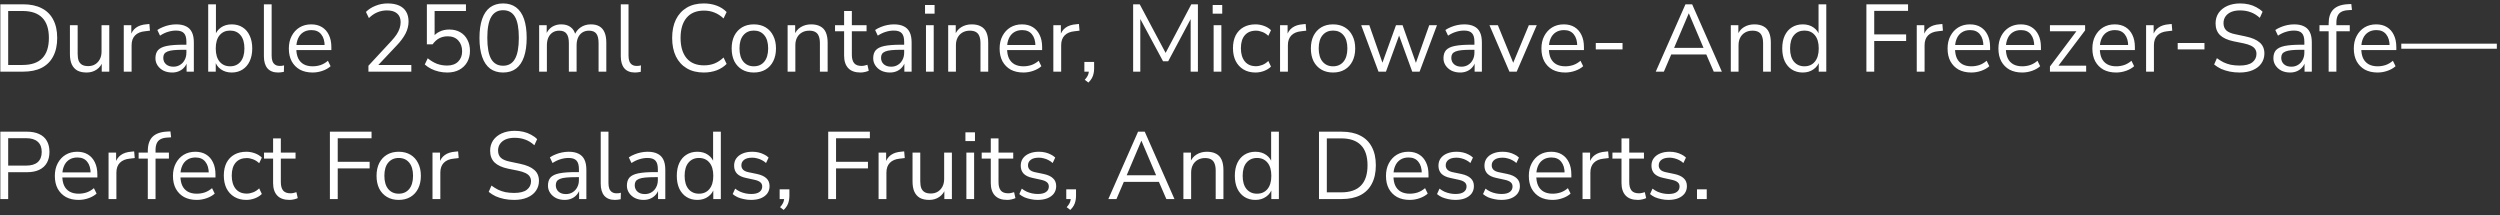 <svg width="314" height="27" viewBox="0 0 314 27" fill="none" xmlns="http://www.w3.org/2000/svg">
<rect x="0" y="0" width="314" height="27" fill="#333333" stroke="none"/>
<path d="M0.044 9V0.54H2.9C3.82 0.54 4.596 0.704 5.228 1.032C5.868 1.352 6.352 1.828 6.68 2.46C7.016 3.084 7.184 3.852 7.184 4.764C7.184 5.676 7.016 6.448 6.68 7.08C6.352 7.712 5.868 8.192 5.228 8.52C4.596 8.84 3.82 9 2.9 9H0.044ZM1.028 8.16H2.828C3.94 8.16 4.768 7.876 5.312 7.308C5.864 6.74 6.14 5.892 6.14 4.764C6.14 3.636 5.864 2.792 5.312 2.232C4.76 1.664 3.932 1.38 2.828 1.38H1.028V8.16ZM10.882 9.108C10.41 9.108 10.018 9.024 9.706 8.856C9.402 8.68 9.17 8.42 9.01 8.076C8.858 7.732 8.782 7.304 8.782 6.792V3.168H9.754V6.78C9.754 7.124 9.798 7.412 9.886 7.644C9.982 7.868 10.13 8.036 10.33 8.148C10.53 8.252 10.778 8.304 11.074 8.304C11.41 8.304 11.702 8.228 11.95 8.076C12.198 7.924 12.394 7.712 12.538 7.44C12.682 7.168 12.754 6.848 12.754 6.48V3.168H13.726V9H12.778V7.656H12.934C12.774 8.128 12.51 8.488 12.142 8.736C11.782 8.984 11.362 9.108 10.882 9.108ZM15.545 9V3.168H16.493V4.548H16.373C16.509 4.076 16.745 3.72 17.081 3.48C17.417 3.232 17.861 3.088 18.413 3.048L18.761 3.012L18.833 3.852L18.221 3.924C17.677 3.972 17.257 4.148 16.961 4.452C16.673 4.748 16.529 5.156 16.529 5.676V9H15.545ZM21.623 9.108C21.223 9.108 20.863 9.032 20.543 8.88C20.231 8.72 19.983 8.504 19.799 8.232C19.615 7.96 19.523 7.656 19.523 7.32C19.523 6.888 19.631 6.548 19.847 6.3C20.071 6.052 20.435 5.876 20.939 5.772C21.451 5.668 22.147 5.616 23.027 5.616H23.567V6.252H23.039C22.551 6.252 22.143 6.268 21.815 6.3C21.487 6.332 21.227 6.388 21.035 6.468C20.843 6.548 20.707 6.652 20.627 6.78C20.547 6.908 20.507 7.068 20.507 7.26C20.507 7.588 20.619 7.856 20.843 8.064C21.075 8.272 21.387 8.376 21.779 8.376C22.099 8.376 22.379 8.3 22.619 8.148C22.867 7.996 23.059 7.788 23.195 7.524C23.339 7.26 23.411 6.956 23.411 6.612V5.244C23.411 4.748 23.311 4.392 23.111 4.176C22.911 3.952 22.583 3.84 22.127 3.84C21.775 3.84 21.435 3.892 21.107 3.996C20.779 4.092 20.443 4.252 20.099 4.476L19.763 3.768C19.971 3.624 20.207 3.5 20.471 3.396C20.735 3.284 21.011 3.2 21.299 3.144C21.587 3.088 21.863 3.06 22.127 3.06C22.631 3.06 23.047 3.144 23.375 3.312C23.703 3.472 23.947 3.72 24.107 4.056C24.267 4.384 24.347 4.808 24.347 5.328V9H23.435V7.644H23.543C23.479 7.948 23.355 8.208 23.171 8.424C22.995 8.64 22.775 8.808 22.511 8.928C22.247 9.048 21.951 9.108 21.623 9.108ZM29.102 9.108C28.574 9.108 28.118 8.972 27.734 8.7C27.358 8.428 27.106 8.064 26.978 7.608H27.098V9H26.15V0.54H27.122V4.524H26.978C27.114 4.076 27.37 3.72 27.746 3.456C28.122 3.192 28.574 3.06 29.102 3.06C29.63 3.06 30.086 3.184 30.47 3.432C30.854 3.672 31.15 4.02 31.358 4.476C31.574 4.924 31.682 5.46 31.682 6.084C31.682 6.7 31.574 7.236 31.358 7.692C31.15 8.14 30.85 8.488 30.458 8.736C30.074 8.984 29.622 9.108 29.102 9.108ZM28.898 8.328C29.45 8.328 29.886 8.136 30.206 7.752C30.534 7.36 30.698 6.804 30.698 6.084C30.698 5.356 30.534 4.8 30.206 4.416C29.886 4.032 29.45 3.84 28.898 3.84C28.354 3.84 27.918 4.032 27.59 4.416C27.262 4.8 27.098 5.356 27.098 6.084C27.098 6.804 27.262 7.36 27.59 7.752C27.918 8.136 28.354 8.328 28.898 8.328ZM34.934 9.108C34.342 9.108 33.894 8.932 33.59 8.58C33.294 8.228 33.146 7.724 33.146 7.068V0.54H34.118V6.996C34.118 7.276 34.154 7.512 34.226 7.704C34.306 7.896 34.422 8.04 34.574 8.136C34.726 8.232 34.914 8.28 35.138 8.28C35.234 8.28 35.326 8.276 35.414 8.268C35.51 8.252 35.598 8.232 35.678 8.208L35.654 9.024C35.526 9.048 35.402 9.068 35.282 9.084C35.17 9.1 35.054 9.108 34.934 9.108ZM39.267 9.108C38.651 9.108 38.119 8.988 37.671 8.748C37.231 8.5 36.887 8.152 36.639 7.704C36.399 7.256 36.279 6.72 36.279 6.096C36.279 5.488 36.399 4.96 36.639 4.512C36.879 4.056 37.207 3.7 37.623 3.444C38.047 3.188 38.535 3.06 39.087 3.06C39.615 3.06 40.067 3.176 40.443 3.408C40.819 3.64 41.107 3.968 41.307 4.392C41.515 4.816 41.619 5.324 41.619 5.916V6.288H37.023V5.652H40.971L40.779 5.808C40.779 5.168 40.635 4.672 40.347 4.32C40.067 3.96 39.655 3.78 39.111 3.78C38.703 3.78 38.355 3.876 38.067 4.068C37.787 4.252 37.575 4.512 37.431 4.848C37.287 5.176 37.215 5.56 37.215 6V6.072C37.215 6.56 37.291 6.972 37.443 7.308C37.603 7.644 37.839 7.9 38.151 8.076C38.463 8.244 38.835 8.328 39.267 8.328C39.611 8.328 39.943 8.276 40.263 8.172C40.591 8.06 40.899 7.88 41.187 7.632L41.523 8.316C41.259 8.556 40.923 8.748 40.515 8.892C40.107 9.036 39.691 9.108 39.267 9.108ZM46.275 9V8.256L49.167 5.136C49.439 4.84 49.659 4.564 49.827 4.308C49.995 4.044 50.119 3.788 50.199 3.54C50.279 3.292 50.319 3.04 50.319 2.784C50.319 2.304 50.171 1.94 49.875 1.692C49.587 1.436 49.163 1.308 48.603 1.308C48.171 1.308 47.767 1.388 47.391 1.548C47.023 1.7 46.671 1.94 46.335 2.268L45.963 1.5C46.275 1.18 46.671 0.924 47.151 0.732C47.639 0.532 48.151 0.432 48.687 0.432C49.255 0.432 49.735 0.52 50.127 0.696C50.519 0.872 50.815 1.132 51.015 1.476C51.215 1.812 51.315 2.224 51.315 2.712C51.315 2.968 51.283 3.22 51.219 3.468C51.163 3.708 51.071 3.952 50.943 4.2C50.823 4.44 50.667 4.688 50.475 4.944C50.291 5.2 50.067 5.464 49.803 5.736L47.259 8.436V8.16H51.663V9H46.275ZM56.171 9.108C55.811 9.108 55.459 9.068 55.115 8.988C54.771 8.908 54.447 8.792 54.143 8.64C53.847 8.488 53.583 8.308 53.351 8.1L53.723 7.32C54.107 7.632 54.495 7.864 54.887 8.016C55.287 8.16 55.711 8.232 56.159 8.232C56.751 8.232 57.211 8.068 57.539 7.74C57.875 7.412 58.043 6.98 58.043 6.444C58.043 5.892 57.883 5.44 57.563 5.088C57.243 4.736 56.803 4.56 56.243 4.56C55.835 4.56 55.475 4.644 55.163 4.812C54.859 4.972 54.583 5.224 54.335 5.568H53.615V0.54H58.523V1.38H54.587V4.752H54.323C54.531 4.416 54.819 4.16 55.187 3.984C55.555 3.8 55.967 3.708 56.423 3.708C56.959 3.708 57.419 3.82 57.803 4.044C58.195 4.268 58.495 4.584 58.703 4.992C58.919 5.392 59.027 5.86 59.027 6.396C59.027 6.924 58.911 7.392 58.679 7.8C58.447 8.208 58.119 8.528 57.695 8.76C57.271 8.992 56.763 9.108 56.171 9.108ZM63.186 9.108C62.546 9.108 62.002 8.944 61.554 8.616C61.114 8.28 60.782 7.788 60.558 7.14C60.334 6.492 60.222 5.7 60.222 4.764C60.222 3.82 60.334 3.028 60.558 2.388C60.782 1.74 61.114 1.252 61.554 0.924C62.002 0.596 62.546 0.432 63.186 0.432C63.834 0.432 64.378 0.596 64.818 0.924C65.258 1.252 65.59 1.736 65.814 2.376C66.038 3.016 66.15 3.808 66.15 4.752C66.15 5.696 66.038 6.492 65.814 7.14C65.59 7.788 65.258 8.28 64.818 8.616C64.378 8.944 63.834 9.108 63.186 9.108ZM63.186 8.256C63.858 8.256 64.354 7.972 64.674 7.404C65.002 6.836 65.166 5.952 65.166 4.752C65.166 3.552 65.006 2.676 64.686 2.124C64.366 1.564 63.866 1.284 63.186 1.284C62.522 1.284 62.026 1.564 61.698 2.124C61.37 2.684 61.206 3.56 61.206 4.752C61.206 5.952 61.366 6.836 61.686 7.404C62.014 7.972 62.514 8.256 63.186 8.256ZM67.717 9V3.168H68.665V4.464H68.533C68.629 4.168 68.769 3.916 68.953 3.708C69.145 3.492 69.369 3.332 69.625 3.228C69.889 3.116 70.177 3.06 70.489 3.06C70.985 3.06 71.385 3.18 71.689 3.42C72.001 3.652 72.209 4.016 72.313 4.512H72.133C72.277 4.064 72.533 3.712 72.901 3.456C73.277 3.192 73.713 3.06 74.209 3.06C74.649 3.06 75.009 3.144 75.289 3.312C75.577 3.48 75.793 3.736 75.937 4.08C76.081 4.416 76.153 4.844 76.153 5.364V9H75.181V5.412C75.181 4.876 75.089 4.484 74.905 4.236C74.721 3.98 74.409 3.852 73.969 3.852C73.657 3.852 73.381 3.928 73.141 4.08C72.909 4.232 72.729 4.448 72.601 4.728C72.481 5 72.421 5.324 72.421 5.7V9H71.449V5.412C71.449 4.876 71.353 4.484 71.161 4.236C70.977 3.98 70.669 3.852 70.237 3.852C69.917 3.852 69.641 3.928 69.409 4.08C69.177 4.232 68.997 4.448 68.869 4.728C68.749 5 68.689 5.324 68.689 5.7V9H67.717ZM79.759 9.108C79.167 9.108 78.719 8.932 78.415 8.58C78.119 8.228 77.971 7.724 77.971 7.068V0.54H78.943V6.996C78.943 7.276 78.979 7.512 79.051 7.704C79.131 7.896 79.247 8.04 79.399 8.136C79.551 8.232 79.739 8.28 79.963 8.28C80.059 8.28 80.151 8.276 80.239 8.268C80.335 8.252 80.423 8.232 80.503 8.208L80.479 9.024C80.351 9.048 80.227 9.068 80.107 9.084C79.995 9.1 79.879 9.108 79.759 9.108ZM88.395 9.108C87.563 9.108 86.851 8.932 86.259 8.58C85.667 8.228 85.211 7.728 84.891 7.08C84.579 6.432 84.423 5.66 84.423 4.764C84.423 3.868 84.579 3.1 84.891 2.46C85.211 1.812 85.667 1.312 86.259 0.96C86.851 0.608 87.563 0.432 88.395 0.432C88.979 0.432 89.519 0.524 90.015 0.708C90.511 0.892 90.927 1.16 91.263 1.512L90.879 2.316C90.511 1.972 90.127 1.724 89.727 1.572C89.335 1.412 88.899 1.332 88.419 1.332C87.467 1.332 86.739 1.632 86.235 2.232C85.731 2.832 85.479 3.676 85.479 4.764C85.479 5.852 85.731 6.7 86.235 7.308C86.739 7.908 87.467 8.208 88.419 8.208C88.899 8.208 89.335 8.132 89.727 7.98C90.127 7.82 90.511 7.568 90.879 7.224L91.263 8.028C90.927 8.372 90.511 8.64 90.015 8.832C89.519 9.016 88.979 9.108 88.395 9.108ZM94.68 9.108C94.112 9.108 93.62 8.984 93.204 8.736C92.788 8.488 92.464 8.14 92.232 7.692C92.008 7.236 91.896 6.7 91.896 6.084C91.896 5.468 92.008 4.936 92.232 4.488C92.464 4.032 92.788 3.68 93.204 3.432C93.62 3.184 94.112 3.06 94.68 3.06C95.248 3.06 95.74 3.184 96.156 3.432C96.572 3.68 96.892 4.032 97.116 4.488C97.348 4.936 97.464 5.468 97.464 6.084C97.464 6.7 97.348 7.236 97.116 7.692C96.892 8.14 96.572 8.488 96.156 8.736C95.74 8.984 95.248 9.108 94.68 9.108ZM94.68 8.328C95.232 8.328 95.668 8.136 95.988 7.752C96.316 7.36 96.48 6.8 96.48 6.072C96.48 5.352 96.316 4.8 95.988 4.416C95.668 4.032 95.232 3.84 94.68 3.84C94.136 3.84 93.7 4.032 93.372 4.416C93.044 4.8 92.88 5.352 92.88 6.072C92.88 6.8 93.044 7.36 93.372 7.752C93.7 8.136 94.136 8.328 94.68 8.328ZM98.924 9V3.168H99.872V4.464H99.74C99.908 4 100.18 3.652 100.556 3.42C100.94 3.18 101.38 3.06 101.876 3.06C102.34 3.06 102.724 3.144 103.028 3.312C103.34 3.472 103.572 3.724 103.724 4.068C103.876 4.412 103.952 4.844 103.952 5.364V9H102.98V5.424C102.98 5.064 102.932 4.768 102.836 4.536C102.748 4.304 102.604 4.132 102.404 4.02C102.212 3.908 101.96 3.852 101.648 3.852C101.296 3.852 100.988 3.928 100.724 4.08C100.46 4.232 100.256 4.444 100.112 4.716C99.968 4.988 99.896 5.308 99.896 5.676V9H98.924ZM108.084 9.108C107.396 9.108 106.88 8.924 106.536 8.556C106.192 8.188 106.02 7.664 106.02 6.984V3.924H104.88V3.168H106.02V1.38H106.992V3.168H108.84V3.924H106.992V6.888C106.992 7.344 107.088 7.692 107.28 7.932C107.472 8.164 107.784 8.28 108.216 8.28C108.344 8.28 108.472 8.264 108.6 8.232C108.728 8.2 108.844 8.168 108.948 8.136L109.116 8.88C109.012 8.936 108.86 8.988 108.66 9.036C108.46 9.084 108.268 9.108 108.084 9.108ZM111.775 9.108C111.375 9.108 111.015 9.032 110.695 8.88C110.383 8.72 110.135 8.504 109.951 8.232C109.767 7.96 109.675 7.656 109.675 7.32C109.675 6.888 109.783 6.548 109.999 6.3C110.223 6.052 110.587 5.876 111.091 5.772C111.603 5.668 112.299 5.616 113.179 5.616H113.719V6.252H113.191C112.703 6.252 112.295 6.268 111.967 6.3C111.639 6.332 111.379 6.388 111.187 6.468C110.995 6.548 110.859 6.652 110.779 6.78C110.699 6.908 110.659 7.068 110.659 7.26C110.659 7.588 110.771 7.856 110.995 8.064C111.227 8.272 111.539 8.376 111.931 8.376C112.251 8.376 112.531 8.3 112.771 8.148C113.019 7.996 113.211 7.788 113.347 7.524C113.491 7.26 113.563 6.956 113.563 6.612V5.244C113.563 4.748 113.463 4.392 113.263 4.176C113.063 3.952 112.735 3.84 112.279 3.84C111.927 3.84 111.587 3.892 111.259 3.996C110.931 4.092 110.595 4.252 110.251 4.476L109.915 3.768C110.123 3.624 110.359 3.5 110.623 3.396C110.887 3.284 111.163 3.2 111.451 3.144C111.739 3.088 112.015 3.06 112.279 3.06C112.783 3.06 113.199 3.144 113.527 3.312C113.855 3.472 114.099 3.72 114.259 4.056C114.419 4.384 114.499 4.808 114.499 5.328V9H113.587V7.644H113.695C113.631 7.948 113.507 8.208 113.323 8.424C113.147 8.64 112.927 8.808 112.663 8.928C112.399 9.048 112.103 9.108 111.775 9.108ZM116.183 1.716V0.624H117.383V1.716H116.183ZM116.303 9V3.168H117.275V9H116.303ZM119.092 9V3.168H120.04V4.464H119.908C120.076 4 120.348 3.652 120.724 3.42C121.108 3.18 121.548 3.06 122.044 3.06C122.508 3.06 122.892 3.144 123.196 3.312C123.508 3.472 123.74 3.724 123.892 4.068C124.044 4.412 124.12 4.844 124.12 5.364V9H123.148V5.424C123.148 5.064 123.1 4.768 123.004 4.536C122.916 4.304 122.772 4.132 122.572 4.02C122.38 3.908 122.128 3.852 121.816 3.852C121.464 3.852 121.156 3.928 120.892 4.08C120.628 4.232 120.424 4.444 120.28 4.716C120.136 4.988 120.064 5.308 120.064 5.676V9H119.092ZM128.54 9.108C127.924 9.108 127.392 8.988 126.944 8.748C126.504 8.5 126.16 8.152 125.912 7.704C125.672 7.256 125.552 6.72 125.552 6.096C125.552 5.488 125.672 4.96 125.912 4.512C126.152 4.056 126.48 3.7 126.896 3.444C127.32 3.188 127.808 3.06 128.36 3.06C128.888 3.06 129.34 3.176 129.716 3.408C130.092 3.64 130.38 3.968 130.58 4.392C130.788 4.816 130.892 5.324 130.892 5.916V6.288H126.296V5.652H130.244L130.052 5.808C130.052 5.168 129.908 4.672 129.62 4.32C129.34 3.96 128.928 3.78 128.384 3.78C127.976 3.78 127.628 3.876 127.34 4.068C127.06 4.252 126.848 4.512 126.704 4.848C126.56 5.176 126.488 5.56 126.488 6V6.072C126.488 6.56 126.564 6.972 126.716 7.308C126.876 7.644 127.112 7.9 127.424 8.076C127.736 8.244 128.108 8.328 128.54 8.328C128.884 8.328 129.216 8.276 129.536 8.172C129.864 8.06 130.172 7.88 130.46 7.632L130.796 8.316C130.532 8.556 130.196 8.748 129.788 8.892C129.38 9.036 128.964 9.108 128.54 9.108ZM132.299 9V3.168H133.247V4.548H133.127C133.263 4.076 133.499 3.72 133.835 3.48C134.171 3.232 134.615 3.088 135.167 3.048L135.515 3.012L135.587 3.852L134.975 3.924C134.431 3.972 134.011 4.148 133.715 4.452C133.427 4.748 133.283 5.156 133.283 5.676V9H132.299ZM136.701 10.368L136.245 10.02C136.389 9.868 136.497 9.724 136.569 9.588C136.649 9.46 136.701 9.328 136.725 9.192C136.757 9.064 136.773 8.932 136.773 8.796L136.989 9H136.197V7.776H137.421V8.64C137.421 8.856 137.397 9.06 137.349 9.252C137.309 9.452 137.237 9.644 137.133 9.828C137.029 10.012 136.885 10.192 136.701 10.368ZM142.322 9V0.54H143.15L146.582 6.984H146.222L149.63 0.54H150.458V9H149.546V1.86H149.834L146.726 7.692H146.078L142.934 1.848H143.222V9H142.322ZM152.312 1.716V0.624H153.512V1.716H152.312ZM152.432 9V3.168H153.404V9H152.432ZM157.693 9.108C157.109 9.108 156.605 8.98 156.181 8.724C155.757 8.468 155.429 8.112 155.197 7.656C154.973 7.192 154.861 6.656 154.861 6.048C154.861 5.432 154.973 4.9 155.197 4.452C155.429 4.004 155.757 3.66 156.181 3.42C156.605 3.18 157.109 3.06 157.693 3.06C158.053 3.06 158.409 3.124 158.761 3.252C159.113 3.38 159.405 3.56 159.637 3.792L159.301 4.5C159.069 4.276 158.813 4.112 158.533 4.008C158.261 3.904 158.001 3.852 157.753 3.852C157.145 3.852 156.677 4.044 156.349 4.428C156.021 4.804 155.857 5.348 155.857 6.06C155.857 6.756 156.021 7.308 156.349 7.716C156.677 8.116 157.145 8.316 157.753 8.316C158.001 8.316 158.261 8.264 158.533 8.16C158.813 8.056 159.069 7.888 159.301 7.656L159.637 8.364C159.405 8.596 159.109 8.78 158.749 8.916C158.397 9.044 158.045 9.108 157.693 9.108ZM160.775 9V3.168H161.723V4.548H161.603C161.739 4.076 161.975 3.72 162.311 3.48C162.647 3.232 163.091 3.088 163.643 3.048L163.991 3.012L164.063 3.852L163.451 3.924C162.907 3.972 162.487 4.148 162.191 4.452C161.903 4.748 161.759 5.156 161.759 5.676V9H160.775ZM167.43 9.108C166.862 9.108 166.37 8.984 165.954 8.736C165.538 8.488 165.214 8.14 164.982 7.692C164.758 7.236 164.646 6.7 164.646 6.084C164.646 5.468 164.758 4.936 164.982 4.488C165.214 4.032 165.538 3.68 165.954 3.432C166.37 3.184 166.862 3.06 167.43 3.06C167.998 3.06 168.49 3.184 168.906 3.432C169.322 3.68 169.642 4.032 169.866 4.488C170.098 4.936 170.214 5.468 170.214 6.084C170.214 6.7 170.098 7.236 169.866 7.692C169.642 8.14 169.322 8.488 168.906 8.736C168.49 8.984 167.998 9.108 167.43 9.108ZM167.43 8.328C167.982 8.328 168.418 8.136 168.738 7.752C169.066 7.36 169.23 6.8 169.23 6.072C169.23 5.352 169.066 4.8 168.738 4.416C168.418 4.032 167.982 3.84 167.43 3.84C166.886 3.84 166.45 4.032 166.122 4.416C165.794 4.8 165.63 5.352 165.63 6.072C165.63 6.8 165.794 7.36 166.122 7.752C166.45 8.136 166.886 8.328 167.43 8.328ZM173.14 9L170.968 3.168H171.988L173.776 8.28H173.488L175.336 3.168H176.164L177.976 8.28H177.7L179.512 3.168H180.484L178.3 9H177.376L175.468 3.756H175.984L174.076 9H173.14ZM183.4 9.108C183 9.108 182.64 9.032 182.32 8.88C182.008 8.72 181.76 8.504 181.576 8.232C181.392 7.96 181.3 7.656 181.3 7.32C181.3 6.888 181.408 6.548 181.624 6.3C181.848 6.052 182.212 5.876 182.716 5.772C183.228 5.668 183.924 5.616 184.804 5.616H185.344V6.252H184.816C184.328 6.252 183.92 6.268 183.592 6.3C183.264 6.332 183.004 6.388 182.812 6.468C182.62 6.548 182.484 6.652 182.404 6.78C182.324 6.908 182.284 7.068 182.284 7.26C182.284 7.588 182.396 7.856 182.62 8.064C182.852 8.272 183.164 8.376 183.556 8.376C183.876 8.376 184.156 8.3 184.396 8.148C184.644 7.996 184.836 7.788 184.972 7.524C185.116 7.26 185.188 6.956 185.188 6.612V5.244C185.188 4.748 185.088 4.392 184.888 4.176C184.688 3.952 184.36 3.84 183.904 3.84C183.552 3.84 183.212 3.892 182.884 3.996C182.556 4.092 182.22 4.252 181.876 4.476L181.54 3.768C181.748 3.624 181.984 3.5 182.248 3.396C182.512 3.284 182.788 3.2 183.076 3.144C183.364 3.088 183.64 3.06 183.904 3.06C184.408 3.06 184.824 3.144 185.152 3.312C185.48 3.472 185.724 3.72 185.884 4.056C186.044 4.384 186.124 4.808 186.124 5.328V9H185.212V7.644H185.32C185.256 7.948 185.132 8.208 184.948 8.424C184.772 8.64 184.552 8.808 184.288 8.928C184.024 9.048 183.728 9.108 183.4 9.108ZM189.585 9L187.077 3.168H188.133L190.221 8.28H189.897L192.021 3.168H193.017L190.497 9H189.585ZM196.591 9.108C195.975 9.108 195.443 8.988 194.995 8.748C194.555 8.5 194.211 8.152 193.963 7.704C193.723 7.256 193.603 6.72 193.603 6.096C193.603 5.488 193.723 4.96 193.963 4.512C194.203 4.056 194.531 3.7 194.947 3.444C195.371 3.188 195.859 3.06 196.411 3.06C196.939 3.06 197.391 3.176 197.767 3.408C198.143 3.64 198.431 3.968 198.631 4.392C198.839 4.816 198.943 5.324 198.943 5.916V6.288H194.347V5.652H198.295L198.103 5.808C198.103 5.168 197.959 4.672 197.671 4.32C197.391 3.96 196.979 3.78 196.435 3.78C196.027 3.78 195.679 3.876 195.391 4.068C195.111 4.252 194.899 4.512 194.755 4.848C194.611 5.176 194.539 5.56 194.539 6V6.072C194.539 6.56 194.615 6.972 194.767 7.308C194.927 7.644 195.163 7.9 195.475 8.076C195.787 8.244 196.159 8.328 196.591 8.328C196.935 8.328 197.267 8.276 197.587 8.172C197.915 8.06 198.223 7.88 198.511 7.632L198.847 8.316C198.583 8.556 198.247 8.748 197.839 8.892C197.431 9.036 197.015 9.108 196.591 9.108ZM200.43 6.204V5.4H203.79V6.204H200.43ZM207.962 9L211.694 0.54H212.534L216.266 9H215.246L214.202 6.588L214.682 6.84H209.522L210.014 6.588L208.982 9H207.962ZM212.102 1.692L210.17 6.24L209.882 6.012H214.322L214.058 6.24L212.126 1.692H212.102ZM217.389 9V3.168H218.337V4.464H218.205C218.373 4 218.645 3.652 219.021 3.42C219.405 3.18 219.845 3.06 220.341 3.06C220.805 3.06 221.189 3.144 221.493 3.312C221.805 3.472 222.037 3.724 222.189 4.068C222.341 4.412 222.417 4.844 222.417 5.364V9H221.445V5.424C221.445 5.064 221.397 4.768 221.301 4.536C221.213 4.304 221.069 4.132 220.869 4.02C220.677 3.908 220.425 3.852 220.113 3.852C219.761 3.852 219.453 3.928 219.189 4.08C218.925 4.232 218.721 4.444 218.577 4.716C218.433 4.988 218.361 5.308 218.361 5.676V9H217.389ZM226.429 9.108C225.909 9.108 225.453 8.984 225.061 8.736C224.677 8.488 224.377 8.14 224.161 7.692C223.953 7.236 223.849 6.7 223.849 6.084C223.849 5.46 223.953 4.924 224.161 4.476C224.377 4.02 224.677 3.672 225.061 3.432C225.453 3.184 225.909 3.06 226.429 3.06C226.957 3.06 227.409 3.192 227.785 3.456C228.161 3.72 228.413 4.076 228.541 4.524H228.409V0.54H229.381V9H228.433V7.608H228.553C228.425 8.064 228.169 8.428 227.785 8.7C227.409 8.972 226.957 9.108 226.429 9.108ZM226.633 8.328C227.185 8.328 227.621 8.136 227.941 7.752C228.269 7.36 228.433 6.804 228.433 6.084C228.433 5.356 228.269 4.8 227.941 4.416C227.621 4.032 227.185 3.84 226.633 3.84C226.089 3.84 225.653 4.032 225.325 4.416C224.997 4.8 224.833 5.356 224.833 6.084C224.833 6.804 224.997 7.36 225.325 7.752C225.653 8.136 226.089 8.328 226.633 8.328ZM234.419 9V0.54H239.651V1.368H235.403V4.32H239.411V5.148H235.403V9H234.419ZM240.744 9V3.168H241.692V4.548H241.572C241.708 4.076 241.944 3.72 242.28 3.48C242.616 3.232 243.06 3.088 243.612 3.048L243.96 3.012L244.032 3.852L243.42 3.924C242.876 3.972 242.456 4.148 242.16 4.452C241.872 4.748 241.728 5.156 241.728 5.676V9H240.744ZM247.603 9.108C246.987 9.108 246.455 8.988 246.007 8.748C245.567 8.5 245.223 8.152 244.975 7.704C244.735 7.256 244.615 6.72 244.615 6.096C244.615 5.488 244.735 4.96 244.975 4.512C245.215 4.056 245.543 3.7 245.959 3.444C246.383 3.188 246.871 3.06 247.423 3.06C247.951 3.06 248.403 3.176 248.779 3.408C249.155 3.64 249.443 3.968 249.643 4.392C249.851 4.816 249.955 5.324 249.955 5.916V6.288H245.359V5.652H249.307L249.115 5.808C249.115 5.168 248.971 4.672 248.683 4.32C248.403 3.96 247.991 3.78 247.447 3.78C247.039 3.78 246.691 3.876 246.403 4.068C246.123 4.252 245.911 4.512 245.767 4.848C245.623 5.176 245.551 5.56 245.551 6V6.072C245.551 6.56 245.627 6.972 245.779 7.308C245.939 7.644 246.175 7.9 246.487 8.076C246.799 8.244 247.171 8.328 247.603 8.328C247.947 8.328 248.279 8.276 248.599 8.172C248.927 8.06 249.235 7.88 249.523 7.632L249.859 8.316C249.595 8.556 249.259 8.748 248.851 8.892C248.443 9.036 248.027 9.108 247.603 9.108ZM253.989 9.108C253.373 9.108 252.841 8.988 252.393 8.748C251.953 8.5 251.609 8.152 251.361 7.704C251.121 7.256 251.001 6.72 251.001 6.096C251.001 5.488 251.121 4.96 251.361 4.512C251.601 4.056 251.929 3.7 252.345 3.444C252.769 3.188 253.257 3.06 253.809 3.06C254.337 3.06 254.789 3.176 255.165 3.408C255.541 3.64 255.829 3.968 256.029 4.392C256.237 4.816 256.341 5.324 256.341 5.916V6.288H251.745V5.652H255.693L255.501 5.808C255.501 5.168 255.357 4.672 255.069 4.32C254.789 3.96 254.377 3.78 253.833 3.78C253.425 3.78 253.077 3.876 252.789 4.068C252.509 4.252 252.297 4.512 252.153 4.848C252.009 5.176 251.937 5.56 251.937 6V6.072C251.937 6.56 252.013 6.972 252.165 7.308C252.325 7.644 252.561 7.9 252.873 8.076C253.185 8.244 253.557 8.328 253.989 8.328C254.333 8.328 254.665 8.276 254.985 8.172C255.313 8.06 255.621 7.88 255.909 7.632L256.245 8.316C255.981 8.556 255.645 8.748 255.237 8.892C254.829 9.036 254.413 9.108 253.989 9.108ZM257.473 9V8.352L260.989 3.672V3.924H257.473V3.168H261.889V3.816L258.337 8.52V8.244H262.021V9H257.473ZM265.79 9.108C265.174 9.108 264.642 8.988 264.194 8.748C263.754 8.5 263.41 8.152 263.162 7.704C262.922 7.256 262.802 6.72 262.802 6.096C262.802 5.488 262.922 4.96 263.162 4.512C263.402 4.056 263.73 3.7 264.146 3.444C264.57 3.188 265.058 3.06 265.61 3.06C266.138 3.06 266.59 3.176 266.966 3.408C267.342 3.64 267.63 3.968 267.83 4.392C268.038 4.816 268.142 5.324 268.142 5.916V6.288H263.546V5.652H267.494L267.302 5.808C267.302 5.168 267.158 4.672 266.87 4.32C266.59 3.96 266.178 3.78 265.634 3.78C265.226 3.78 264.878 3.876 264.59 4.068C264.31 4.252 264.098 4.512 263.954 4.848C263.81 5.176 263.738 5.56 263.738 6V6.072C263.738 6.56 263.814 6.972 263.966 7.308C264.126 7.644 264.362 7.9 264.674 8.076C264.986 8.244 265.358 8.328 265.79 8.328C266.134 8.328 266.466 8.276 266.786 8.172C267.114 8.06 267.422 7.88 267.71 7.632L268.046 8.316C267.782 8.556 267.446 8.748 267.038 8.892C266.63 9.036 266.214 9.108 265.79 9.108ZM269.549 9V3.168H270.497V4.548H270.377C270.513 4.076 270.749 3.72 271.085 3.48C271.421 3.232 271.865 3.088 272.417 3.048L272.765 3.012L272.837 3.852L272.225 3.924C271.681 3.972 271.261 4.148 270.965 4.452C270.677 4.748 270.533 5.156 270.533 5.676V9H269.549ZM273.52 6.204V5.4H276.88V6.204H273.52ZM281.288 9.108C280.848 9.108 280.432 9.068 280.04 8.988C279.656 8.908 279.3 8.796 278.972 8.652C278.652 8.5 278.36 8.316 278.096 8.1L278.444 7.308C278.716 7.508 278.992 7.68 279.272 7.824C279.56 7.96 279.868 8.064 280.196 8.136C280.532 8.2 280.896 8.232 281.288 8.232C282.008 8.232 282.54 8.1 282.884 7.836C283.236 7.564 283.412 7.208 283.412 6.768C283.412 6.536 283.356 6.336 283.244 6.168C283.14 6 282.964 5.856 282.716 5.736C282.476 5.616 282.16 5.516 281.768 5.436L280.52 5.184C279.768 5.024 279.204 4.764 278.828 4.404C278.46 4.036 278.276 3.548 278.276 2.94C278.276 2.436 278.404 1.996 278.66 1.62C278.924 1.244 279.288 0.952 279.752 0.744C280.224 0.536 280.76 0.432 281.36 0.432C281.744 0.432 282.108 0.472 282.452 0.552C282.796 0.632 283.112 0.752 283.4 0.912C283.696 1.064 283.956 1.252 284.18 1.476L283.832 2.244C283.472 1.916 283.092 1.68 282.692 1.536C282.292 1.384 281.844 1.308 281.348 1.308C280.924 1.308 280.556 1.372 280.244 1.5C279.94 1.628 279.7 1.816 279.524 2.064C279.356 2.304 279.272 2.584 279.272 2.904C279.272 3.288 279.388 3.592 279.62 3.816C279.86 4.04 280.248 4.204 280.784 4.308L282.032 4.572C282.84 4.74 283.436 4.996 283.82 5.34C284.212 5.676 284.408 6.136 284.408 6.72C284.408 7.184 284.28 7.6 284.024 7.968C283.776 8.328 283.416 8.608 282.944 8.808C282.48 9.008 281.928 9.108 281.288 9.108ZM287.639 9.108C287.239 9.108 286.879 9.032 286.559 8.88C286.247 8.72 285.999 8.504 285.815 8.232C285.631 7.96 285.539 7.656 285.539 7.32C285.539 6.888 285.647 6.548 285.863 6.3C286.087 6.052 286.451 5.876 286.955 5.772C287.467 5.668 288.163 5.616 289.043 5.616H289.583V6.252H289.055C288.567 6.252 288.159 6.268 287.831 6.3C287.503 6.332 287.243 6.388 287.051 6.468C286.859 6.548 286.723 6.652 286.643 6.78C286.563 6.908 286.523 7.068 286.523 7.26C286.523 7.588 286.635 7.856 286.859 8.064C287.091 8.272 287.403 8.376 287.795 8.376C288.115 8.376 288.395 8.3 288.635 8.148C288.883 7.996 289.075 7.788 289.211 7.524C289.355 7.26 289.427 6.956 289.427 6.612V5.244C289.427 4.748 289.327 4.392 289.127 4.176C288.927 3.952 288.599 3.84 288.143 3.84C287.791 3.84 287.451 3.892 287.123 3.996C286.795 4.092 286.459 4.252 286.115 4.476L285.779 3.768C285.987 3.624 286.223 3.5 286.487 3.396C286.751 3.284 287.027 3.2 287.315 3.144C287.603 3.088 287.879 3.06 288.143 3.06C288.647 3.06 289.063 3.144 289.391 3.312C289.719 3.472 289.963 3.72 290.123 4.056C290.283 4.384 290.363 4.808 290.363 5.328V9H289.451V7.644H289.559C289.495 7.948 289.371 8.208 289.187 8.424C289.011 8.64 288.791 8.808 288.527 8.928C288.263 9.048 287.967 9.108 287.639 9.108ZM292.478 9V3.924H291.326V3.168H292.742L292.478 3.42V2.964C292.478 2.188 292.67 1.6 293.054 1.2C293.446 0.8 294.046 0.576 294.854 0.528L295.322 0.504L295.406 1.248L294.854 1.284C294.526 1.308 294.258 1.38 294.05 1.5C293.842 1.62 293.69 1.792 293.594 2.016C293.498 2.24 293.45 2.516 293.45 2.844V3.348L293.306 3.168H295.13V3.924H293.45V9H292.478ZM298.626 9.108C298.01 9.108 297.478 8.988 297.03 8.748C296.59 8.5 296.246 8.152 295.998 7.704C295.758 7.256 295.638 6.72 295.638 6.096C295.638 5.488 295.758 4.96 295.998 4.512C296.238 4.056 296.566 3.7 296.982 3.444C297.406 3.188 297.894 3.06 298.446 3.06C298.974 3.06 299.426 3.176 299.802 3.408C300.178 3.64 300.466 3.968 300.666 4.392C300.874 4.816 300.978 5.324 300.978 5.916V6.288H296.382V5.652H300.33L300.138 5.808C300.138 5.168 299.994 4.672 299.706 4.32C299.426 3.96 299.014 3.78 298.47 3.78C298.062 3.78 297.714 3.876 297.426 4.068C297.146 4.252 296.934 4.512 296.79 4.848C296.646 5.176 296.574 5.56 296.574 6V6.072C296.574 6.56 296.65 6.972 296.802 7.308C296.962 7.644 297.198 7.9 297.51 8.076C297.822 8.244 298.194 8.328 298.626 8.328C298.97 8.328 299.302 8.276 299.622 8.172C299.95 8.06 300.258 7.88 300.546 7.632L300.882 8.316C300.618 8.556 300.282 8.748 299.874 8.892C299.466 9.036 299.05 9.108 298.626 9.108ZM301.602 6.12V5.484H313.602V6.12H301.602ZM0.044 25V16.54H3.392C4 16.54 4.512 16.64 4.928 16.84C5.352 17.032 5.672 17.32 5.888 17.704C6.104 18.08 6.212 18.54 6.212 19.084C6.212 19.612 6.104 20.068 5.888 20.452C5.672 20.836 5.352 21.128 4.928 21.328C4.512 21.528 4 21.628 3.392 21.628H1.028V25H0.044ZM1.028 20.8H3.272C3.92 20.8 4.408 20.656 4.736 20.368C5.072 20.072 5.24 19.644 5.24 19.084C5.24 18.516 5.072 18.088 4.736 17.8C4.408 17.504 3.92 17.356 3.272 17.356H1.028V20.8ZM9.876 25.108C9.26 25.108 8.728 24.988 8.28 24.748C7.84 24.5 7.496 24.152 7.248 23.704C7.008 23.256 6.888 22.72 6.888 22.096C6.888 21.488 7.008 20.96 7.248 20.512C7.488 20.056 7.816 19.7 8.232 19.444C8.656 19.188 9.144 19.06 9.696 19.06C10.224 19.06 10.676 19.176 11.052 19.408C11.428 19.64 11.716 19.968 11.916 20.392C12.124 20.816 12.228 21.324 12.228 21.916V22.288H7.632V21.652H11.58L11.388 21.808C11.388 21.168 11.244 20.672 10.956 20.32C10.676 19.96 10.264 19.78 9.72 19.78C9.312 19.78 8.964 19.876 8.676 20.068C8.396 20.252 8.184 20.512 8.04 20.848C7.896 21.176 7.824 21.56 7.824 22V22.072C7.824 22.56 7.9 22.972 8.052 23.308C8.212 23.644 8.448 23.9 8.76 24.076C9.072 24.244 9.444 24.328 9.876 24.328C10.22 24.328 10.552 24.276 10.872 24.172C11.2 24.06 11.508 23.88 11.796 23.632L12.132 24.316C11.868 24.556 11.532 24.748 11.124 24.892C10.716 25.036 10.3 25.108 9.876 25.108ZM13.635 25V19.168H14.583V20.548H14.463C14.599 20.076 14.835 19.72 15.171 19.48C15.507 19.232 15.951 19.088 16.503 19.048L16.851 19.012L16.923 19.852L16.311 19.924C15.767 19.972 15.347 20.148 15.051 20.452C14.763 20.748 14.619 21.156 14.619 21.676V25H13.635ZM18.564 25V19.924H17.412V19.168H18.828L18.564 19.42V18.964C18.564 18.188 18.756 17.6 19.14 17.2C19.532 16.8 20.132 16.576 20.94 16.528L21.408 16.504L21.492 17.248L20.94 17.284C20.612 17.308 20.344 17.38 20.136 17.5C19.928 17.62 19.776 17.792 19.68 18.016C19.584 18.24 19.536 18.516 19.536 18.844V19.348L19.392 19.168H21.216V19.924H19.536V25H18.564ZM24.712 25.108C24.096 25.108 23.564 24.988 23.116 24.748C22.676 24.5 22.332 24.152 22.084 23.704C21.844 23.256 21.724 22.72 21.724 22.096C21.724 21.488 21.844 20.96 22.084 20.512C22.324 20.056 22.652 19.7 23.068 19.444C23.492 19.188 23.98 19.06 24.532 19.06C25.06 19.06 25.512 19.176 25.888 19.408C26.264 19.64 26.552 19.968 26.752 20.392C26.96 20.816 27.064 21.324 27.064 21.916V22.288H22.468V21.652H26.416L26.224 21.808C26.224 21.168 26.08 20.672 25.792 20.32C25.512 19.96 25.1 19.78 24.556 19.78C24.148 19.78 23.8 19.876 23.512 20.068C23.232 20.252 23.02 20.512 22.876 20.848C22.732 21.176 22.66 21.56 22.66 22V22.072C22.66 22.56 22.736 22.972 22.888 23.308C23.048 23.644 23.284 23.9 23.596 24.076C23.908 24.244 24.28 24.328 24.712 24.328C25.056 24.328 25.388 24.276 25.708 24.172C26.036 24.06 26.344 23.88 26.632 23.632L26.968 24.316C26.704 24.556 26.368 24.748 25.96 24.892C25.552 25.036 25.136 25.108 24.712 25.108ZM30.943 25.108C30.359 25.108 29.855 24.98 29.431 24.724C29.007 24.468 28.679 24.112 28.447 23.656C28.223 23.192 28.111 22.656 28.111 22.048C28.111 21.432 28.223 20.9 28.447 20.452C28.679 20.004 29.007 19.66 29.431 19.42C29.855 19.18 30.359 19.06 30.943 19.06C31.303 19.06 31.659 19.124 32.011 19.252C32.363 19.38 32.655 19.56 32.887 19.792L32.551 20.5C32.319 20.276 32.063 20.112 31.783 20.008C31.511 19.904 31.251 19.852 31.003 19.852C30.395 19.852 29.927 20.044 29.599 20.428C29.271 20.804 29.107 21.348 29.107 22.06C29.107 22.756 29.271 23.308 29.599 23.716C29.927 24.116 30.395 24.316 31.003 24.316C31.251 24.316 31.511 24.264 31.783 24.16C32.063 24.056 32.319 23.888 32.551 23.656L32.887 24.364C32.655 24.596 32.359 24.78 31.999 24.916C31.647 25.044 31.295 25.108 30.943 25.108ZM36.365 25.108C35.677 25.108 35.161 24.924 34.817 24.556C34.473 24.188 34.301 23.664 34.301 22.984V19.924H33.161V19.168H34.301V17.38H35.273V19.168H37.121V19.924H35.273V22.888C35.273 23.344 35.369 23.692 35.561 23.932C35.753 24.164 36.065 24.28 36.497 24.28C36.625 24.28 36.753 24.264 36.881 24.232C37.009 24.2 37.125 24.168 37.229 24.136L37.397 24.88C37.293 24.936 37.141 24.988 36.941 25.036C36.741 25.084 36.549 25.108 36.365 25.108ZM41.435 25V16.54H46.667V17.368H42.419V20.32H46.427V21.148H42.419V25H41.435ZM50.078 25.108C49.51 25.108 49.018 24.984 48.602 24.736C48.186 24.488 47.862 24.14 47.63 23.692C47.406 23.236 47.294 22.7 47.294 22.084C47.294 21.468 47.406 20.936 47.63 20.488C47.862 20.032 48.186 19.68 48.602 19.432C49.018 19.184 49.51 19.06 50.078 19.06C50.646 19.06 51.138 19.184 51.554 19.432C51.97 19.68 52.29 20.032 52.514 20.488C52.746 20.936 52.862 21.468 52.862 22.084C52.862 22.7 52.746 23.236 52.514 23.692C52.29 24.14 51.97 24.488 51.554 24.736C51.138 24.984 50.646 25.108 50.078 25.108ZM50.078 24.328C50.63 24.328 51.066 24.136 51.386 23.752C51.714 23.36 51.878 22.8 51.878 22.072C51.878 21.352 51.714 20.8 51.386 20.416C51.066 20.032 50.63 19.84 50.078 19.84C49.534 19.84 49.098 20.032 48.77 20.416C48.442 20.8 48.278 21.352 48.278 22.072C48.278 22.8 48.442 23.36 48.77 23.752C49.098 24.136 49.534 24.328 50.078 24.328ZM54.322 25V19.168H55.27V20.548H55.15C55.286 20.076 55.522 19.72 55.858 19.48C56.194 19.232 56.638 19.088 57.19 19.048L57.538 19.012L57.61 19.852L56.998 19.924C56.454 19.972 56.034 20.148 55.738 20.452C55.45 20.748 55.306 21.156 55.306 21.676V25H54.322ZM64.573 25.108C64.133 25.108 63.717 25.068 63.325 24.988C62.941 24.908 62.585 24.796 62.257 24.652C61.937 24.5 61.645 24.316 61.381 24.1L61.729 23.308C62.001 23.508 62.277 23.68 62.557 23.824C62.845 23.96 63.153 24.064 63.481 24.136C63.817 24.2 64.181 24.232 64.573 24.232C65.293 24.232 65.825 24.1 66.169 23.836C66.521 23.564 66.697 23.208 66.697 22.768C66.697 22.536 66.641 22.336 66.529 22.168C66.425 22 66.249 21.856 66.001 21.736C65.761 21.616 65.445 21.516 65.053 21.436L63.805 21.184C63.053 21.024 62.489 20.764 62.113 20.404C61.745 20.036 61.561 19.548 61.561 18.94C61.561 18.436 61.689 17.996 61.945 17.62C62.209 17.244 62.573 16.952 63.037 16.744C63.509 16.536 64.045 16.432 64.645 16.432C65.029 16.432 65.393 16.472 65.737 16.552C66.081 16.632 66.397 16.752 66.685 16.912C66.981 17.064 67.241 17.252 67.465 17.476L67.117 18.244C66.757 17.916 66.377 17.68 65.977 17.536C65.577 17.384 65.129 17.308 64.633 17.308C64.209 17.308 63.841 17.372 63.529 17.5C63.225 17.628 62.985 17.816 62.809 18.064C62.641 18.304 62.557 18.584 62.557 18.904C62.557 19.288 62.673 19.592 62.905 19.816C63.145 20.04 63.533 20.204 64.069 20.308L65.317 20.572C66.125 20.74 66.721 20.996 67.105 21.34C67.497 21.676 67.693 22.136 67.693 22.72C67.693 23.184 67.565 23.6 67.309 23.968C67.061 24.328 66.701 24.608 66.229 24.808C65.765 25.008 65.213 25.108 64.573 25.108ZM70.924 25.108C70.524 25.108 70.164 25.032 69.844 24.88C69.532 24.72 69.284 24.504 69.1 24.232C68.916 23.96 68.824 23.656 68.824 23.32C68.824 22.888 68.932 22.548 69.148 22.3C69.372 22.052 69.736 21.876 70.24 21.772C70.752 21.668 71.448 21.616 72.328 21.616H72.868V22.252H72.34C71.852 22.252 71.444 22.268 71.116 22.3C70.788 22.332 70.528 22.388 70.336 22.468C70.144 22.548 70.008 22.652 69.928 22.78C69.848 22.908 69.808 23.068 69.808 23.26C69.808 23.588 69.92 23.856 70.144 24.064C70.376 24.272 70.688 24.376 71.08 24.376C71.4 24.376 71.68 24.3 71.92 24.148C72.168 23.996 72.36 23.788 72.496 23.524C72.64 23.26 72.712 22.956 72.712 22.612V21.244C72.712 20.748 72.612 20.392 72.412 20.176C72.212 19.952 71.884 19.84 71.428 19.84C71.076 19.84 70.736 19.892 70.408 19.996C70.08 20.092 69.744 20.252 69.4 20.476L69.064 19.768C69.272 19.624 69.508 19.5 69.772 19.396C70.036 19.284 70.312 19.2 70.6 19.144C70.888 19.088 71.164 19.06 71.428 19.06C71.932 19.06 72.348 19.144 72.676 19.312C73.004 19.472 73.248 19.72 73.408 20.056C73.568 20.384 73.648 20.808 73.648 21.328V25H72.736V23.644H72.844C72.78 23.948 72.656 24.208 72.472 24.424C72.296 24.64 72.076 24.808 71.812 24.928C71.548 25.048 71.252 25.108 70.924 25.108ZM77.239 25.108C76.647 25.108 76.199 24.932 75.895 24.58C75.599 24.228 75.451 23.724 75.451 23.068V16.54H76.423V22.996C76.423 23.276 76.459 23.512 76.531 23.704C76.611 23.896 76.727 24.04 76.879 24.136C77.031 24.232 77.219 24.28 77.443 24.28C77.539 24.28 77.631 24.276 77.719 24.268C77.815 24.252 77.903 24.232 77.983 24.208L77.959 25.024C77.831 25.048 77.707 25.068 77.587 25.084C77.475 25.1 77.359 25.108 77.239 25.108ZM80.838 25.108C80.438 25.108 80.078 25.032 79.758 24.88C79.446 24.72 79.198 24.504 79.014 24.232C78.83 23.96 78.738 23.656 78.738 23.32C78.738 22.888 78.846 22.548 79.062 22.3C79.286 22.052 79.65 21.876 80.154 21.772C80.666 21.668 81.362 21.616 82.242 21.616H82.782V22.252H82.254C81.766 22.252 81.358 22.268 81.03 22.3C80.702 22.332 80.442 22.388 80.25 22.468C80.058 22.548 79.922 22.652 79.842 22.78C79.762 22.908 79.722 23.068 79.722 23.26C79.722 23.588 79.834 23.856 80.058 24.064C80.29 24.272 80.602 24.376 80.994 24.376C81.314 24.376 81.594 24.3 81.834 24.148C82.082 23.996 82.274 23.788 82.41 23.524C82.554 23.26 82.626 22.956 82.626 22.612V21.244C82.626 20.748 82.526 20.392 82.326 20.176C82.126 19.952 81.798 19.84 81.342 19.84C80.99 19.84 80.65 19.892 80.322 19.996C79.994 20.092 79.658 20.252 79.314 20.476L78.978 19.768C79.186 19.624 79.422 19.5 79.686 19.396C79.95 19.284 80.226 19.2 80.514 19.144C80.802 19.088 81.078 19.06 81.342 19.06C81.846 19.06 82.262 19.144 82.59 19.312C82.918 19.472 83.162 19.72 83.322 20.056C83.482 20.384 83.562 20.808 83.562 21.328V25H82.65V23.644H82.758C82.694 23.948 82.57 24.208 82.386 24.424C82.21 24.64 81.99 24.808 81.726 24.928C81.462 25.048 81.166 25.108 80.838 25.108ZM87.585 25.108C87.065 25.108 86.609 24.984 86.217 24.736C85.833 24.488 85.533 24.14 85.317 23.692C85.109 23.236 85.005 22.7 85.005 22.084C85.005 21.46 85.109 20.924 85.317 20.476C85.533 20.02 85.833 19.672 86.217 19.432C86.609 19.184 87.065 19.06 87.585 19.06C88.113 19.06 88.565 19.192 88.941 19.456C89.317 19.72 89.569 20.076 89.697 20.524H89.565V16.54H90.537V25H89.589V23.608H89.709C89.581 24.064 89.325 24.428 88.941 24.7C88.565 24.972 88.113 25.108 87.585 25.108ZM87.789 24.328C88.341 24.328 88.777 24.136 89.097 23.752C89.425 23.36 89.589 22.804 89.589 22.084C89.589 21.356 89.425 20.8 89.097 20.416C88.777 20.032 88.341 19.84 87.789 19.84C87.245 19.84 86.809 20.032 86.481 20.416C86.153 20.8 85.989 21.356 85.989 22.084C85.989 22.804 86.153 23.36 86.481 23.752C86.809 24.136 87.245 24.328 87.789 24.328ZM94.329 25.108C94.025 25.108 93.729 25.076 93.441 25.012C93.161 24.956 92.897 24.876 92.649 24.772C92.409 24.66 92.201 24.528 92.025 24.376L92.337 23.692C92.529 23.844 92.737 23.972 92.961 24.076C93.185 24.172 93.413 24.244 93.645 24.292C93.877 24.34 94.113 24.364 94.353 24.364C94.809 24.364 95.153 24.28 95.385 24.112C95.617 23.944 95.733 23.716 95.733 23.428C95.733 23.204 95.657 23.028 95.505 22.9C95.353 22.764 95.113 22.66 94.785 22.588L93.693 22.348C93.189 22.244 92.813 22.064 92.565 21.808C92.325 21.552 92.205 21.22 92.205 20.812C92.205 20.452 92.297 20.144 92.481 19.888C92.673 19.624 92.941 19.42 93.285 19.276C93.629 19.132 94.029 19.06 94.485 19.06C94.757 19.06 95.017 19.088 95.265 19.144C95.513 19.2 95.745 19.284 95.961 19.396C96.185 19.5 96.377 19.632 96.537 19.792L96.213 20.476C96.061 20.332 95.889 20.212 95.697 20.116C95.505 20.012 95.305 19.936 95.097 19.888C94.897 19.832 94.693 19.804 94.485 19.804C94.037 19.804 93.697 19.892 93.465 20.068C93.233 20.244 93.117 20.476 93.117 20.764C93.117 20.988 93.189 21.172 93.333 21.316C93.477 21.46 93.701 21.564 94.005 21.628L95.097 21.856C95.617 21.968 96.005 22.148 96.261 22.396C96.525 22.636 96.657 22.964 96.657 23.38C96.657 23.732 96.561 24.04 96.369 24.304C96.177 24.56 95.905 24.76 95.553 24.904C95.209 25.04 94.801 25.108 94.329 25.108ZM98.428 26.368L97.972 26.02C98.116 25.868 98.224 25.724 98.296 25.588C98.376 25.46 98.428 25.328 98.452 25.192C98.484 25.064 98.5 24.932 98.5 24.796L98.716 25H97.924V23.776H99.148V24.64C99.148 24.856 99.124 25.06 99.076 25.252C99.036 25.452 98.964 25.644 98.86 25.828C98.756 26.012 98.612 26.192 98.428 26.368ZM104.024 25V16.54H109.256V17.368H105.008V20.32H109.016V21.148H105.008V25H104.024ZM110.35 25V19.168H111.298V20.548H111.178C111.314 20.076 111.55 19.72 111.886 19.48C112.222 19.232 112.666 19.088 113.218 19.048L113.566 19.012L113.638 19.852L113.026 19.924C112.482 19.972 112.062 20.148 111.766 20.452C111.478 20.748 111.334 21.156 111.334 21.676V25H110.35ZM116.714 25.108C116.242 25.108 115.85 25.024 115.538 24.856C115.234 24.68 115.002 24.42 114.842 24.076C114.69 23.732 114.614 23.304 114.614 22.792V19.168H115.586V22.78C115.586 23.124 115.63 23.412 115.718 23.644C115.814 23.868 115.962 24.036 116.162 24.148C116.362 24.252 116.61 24.304 116.906 24.304C117.242 24.304 117.534 24.228 117.782 24.076C118.03 23.924 118.226 23.712 118.37 23.44C118.514 23.168 118.586 22.848 118.586 22.48V19.168H119.558V25H118.61V23.656H118.766C118.606 24.128 118.342 24.488 117.974 24.736C117.614 24.984 117.194 25.108 116.714 25.108ZM121.257 17.716V16.624H122.457V17.716H121.257ZM121.377 25V19.168H122.349V25H121.377ZM126.506 25.108C125.818 25.108 125.302 24.924 124.958 24.556C124.614 24.188 124.442 23.664 124.442 22.984V19.924H123.302V19.168H124.442V17.38H125.414V19.168H127.262V19.924H125.414V22.888C125.414 23.344 125.51 23.692 125.702 23.932C125.894 24.164 126.206 24.28 126.638 24.28C126.766 24.28 126.894 24.264 127.022 24.232C127.15 24.2 127.266 24.168 127.37 24.136L127.538 24.88C127.434 24.936 127.282 24.988 127.082 25.036C126.882 25.084 126.69 25.108 126.506 25.108ZM130.329 25.108C130.025 25.108 129.729 25.076 129.441 25.012C129.161 24.956 128.897 24.876 128.649 24.772C128.409 24.66 128.201 24.528 128.025 24.376L128.337 23.692C128.529 23.844 128.737 23.972 128.961 24.076C129.185 24.172 129.413 24.244 129.645 24.292C129.877 24.34 130.113 24.364 130.353 24.364C130.809 24.364 131.153 24.28 131.385 24.112C131.617 23.944 131.733 23.716 131.733 23.428C131.733 23.204 131.657 23.028 131.505 22.9C131.353 22.764 131.113 22.66 130.785 22.588L129.693 22.348C129.189 22.244 128.813 22.064 128.565 21.808C128.325 21.552 128.205 21.22 128.205 20.812C128.205 20.452 128.297 20.144 128.481 19.888C128.673 19.624 128.941 19.42 129.285 19.276C129.629 19.132 130.029 19.06 130.485 19.06C130.757 19.06 131.017 19.088 131.265 19.144C131.513 19.2 131.745 19.284 131.961 19.396C132.185 19.5 132.377 19.632 132.537 19.792L132.213 20.476C132.061 20.332 131.889 20.212 131.697 20.116C131.505 20.012 131.305 19.936 131.097 19.888C130.897 19.832 130.693 19.804 130.485 19.804C130.037 19.804 129.697 19.892 129.465 20.068C129.233 20.244 129.117 20.476 129.117 20.764C129.117 20.988 129.189 21.172 129.333 21.316C129.477 21.46 129.701 21.564 130.005 21.628L131.097 21.856C131.617 21.968 132.005 22.148 132.261 22.396C132.525 22.636 132.657 22.964 132.657 23.38C132.657 23.732 132.561 24.04 132.369 24.304C132.177 24.56 131.905 24.76 131.553 24.904C131.209 25.04 130.801 25.108 130.329 25.108ZM134.428 26.368L133.972 26.02C134.116 25.868 134.224 25.724 134.296 25.588C134.376 25.46 134.428 25.328 134.452 25.192C134.484 25.064 134.5 24.932 134.5 24.796L134.716 25H133.924V23.776H135.148V24.64C135.148 24.856 135.124 25.06 135.076 25.252C135.036 25.452 134.964 25.644 134.86 25.828C134.756 26.012 134.612 26.192 134.428 26.368ZM139.208 25L142.94 16.54H143.78L147.512 25H146.492L145.448 22.588L145.928 22.84H140.768L141.26 22.588L140.228 25H139.208ZM143.348 17.692L141.416 22.24L141.128 22.012H145.568L145.304 22.24L143.372 17.692H143.348ZM148.635 25V19.168H149.583V20.464H149.451C149.619 20 149.891 19.652 150.267 19.42C150.651 19.18 151.091 19.06 151.587 19.06C152.051 19.06 152.435 19.144 152.739 19.312C153.051 19.472 153.283 19.724 153.435 20.068C153.587 20.412 153.663 20.844 153.663 21.364V25H152.691V21.424C152.691 21.064 152.643 20.768 152.547 20.536C152.459 20.304 152.315 20.132 152.115 20.02C151.923 19.908 151.671 19.852 151.359 19.852C151.007 19.852 150.699 19.928 150.435 20.08C150.171 20.232 149.967 20.444 149.823 20.716C149.679 20.988 149.607 21.308 149.607 21.676V25H148.635ZM157.675 25.108C157.155 25.108 156.699 24.984 156.307 24.736C155.923 24.488 155.623 24.14 155.407 23.692C155.199 23.236 155.095 22.7 155.095 22.084C155.095 21.46 155.199 20.924 155.407 20.476C155.623 20.02 155.923 19.672 156.307 19.432C156.699 19.184 157.155 19.06 157.675 19.06C158.203 19.06 158.655 19.192 159.031 19.456C159.407 19.72 159.659 20.076 159.787 20.524H159.655V16.54H160.627V25H159.679V23.608H159.799C159.671 24.064 159.415 24.428 159.031 24.7C158.655 24.972 158.203 25.108 157.675 25.108ZM157.879 24.328C158.431 24.328 158.867 24.136 159.187 23.752C159.515 23.36 159.679 22.804 159.679 22.084C159.679 21.356 159.515 20.8 159.187 20.416C158.867 20.032 158.431 19.84 157.879 19.84C157.335 19.84 156.899 20.032 156.571 20.416C156.243 20.8 156.079 21.356 156.079 22.084C156.079 22.804 156.243 23.36 156.571 23.752C156.899 24.136 157.335 24.328 157.879 24.328ZM165.665 25V16.54H168.521C169.441 16.54 170.217 16.704 170.849 17.032C171.489 17.352 171.973 17.828 172.301 18.46C172.637 19.084 172.805 19.852 172.805 20.764C172.805 21.676 172.637 22.448 172.301 23.08C171.973 23.712 171.489 24.192 170.849 24.52C170.217 24.84 169.441 25 168.521 25H165.665ZM166.649 24.16H168.449C169.561 24.16 170.389 23.876 170.933 23.308C171.485 22.74 171.761 21.892 171.761 20.764C171.761 19.636 171.485 18.792 170.933 18.232C170.381 17.664 169.553 17.38 168.449 17.38H166.649V24.16ZM177.067 25.108C176.451 25.108 175.919 24.988 175.471 24.748C175.031 24.5 174.687 24.152 174.439 23.704C174.199 23.256 174.079 22.72 174.079 22.096C174.079 21.488 174.199 20.96 174.439 20.512C174.679 20.056 175.007 19.7 175.423 19.444C175.847 19.188 176.335 19.06 176.887 19.06C177.415 19.06 177.867 19.176 178.243 19.408C178.619 19.64 178.907 19.968 179.107 20.392C179.315 20.816 179.419 21.324 179.419 21.916V22.288H174.823V21.652H178.771L178.579 21.808C178.579 21.168 178.435 20.672 178.147 20.32C177.867 19.96 177.455 19.78 176.911 19.78C176.503 19.78 176.155 19.876 175.867 20.068C175.587 20.252 175.375 20.512 175.231 20.848C175.087 21.176 175.015 21.56 175.015 22V22.072C175.015 22.56 175.091 22.972 175.243 23.308C175.403 23.644 175.639 23.9 175.951 24.076C176.263 24.244 176.635 24.328 177.067 24.328C177.411 24.328 177.743 24.276 178.063 24.172C178.391 24.06 178.699 23.88 178.987 23.632L179.323 24.316C179.059 24.556 178.723 24.748 178.315 24.892C177.907 25.036 177.491 25.108 177.067 25.108ZM182.794 25.108C182.49 25.108 182.194 25.076 181.906 25.012C181.626 24.956 181.362 24.876 181.114 24.772C180.874 24.66 180.666 24.528 180.49 24.376L180.802 23.692C180.994 23.844 181.202 23.972 181.426 24.076C181.65 24.172 181.878 24.244 182.11 24.292C182.342 24.34 182.578 24.364 182.818 24.364C183.274 24.364 183.618 24.28 183.85 24.112C184.082 23.944 184.198 23.716 184.198 23.428C184.198 23.204 184.122 23.028 183.97 22.9C183.818 22.764 183.578 22.66 183.25 22.588L182.158 22.348C181.654 22.244 181.278 22.064 181.03 21.808C180.79 21.552 180.67 21.22 180.67 20.812C180.67 20.452 180.762 20.144 180.946 19.888C181.138 19.624 181.406 19.42 181.75 19.276C182.094 19.132 182.494 19.06 182.95 19.06C183.222 19.06 183.482 19.088 183.73 19.144C183.978 19.2 184.21 19.284 184.426 19.396C184.65 19.5 184.842 19.632 185.002 19.792L184.678 20.476C184.526 20.332 184.354 20.212 184.162 20.116C183.97 20.012 183.77 19.936 183.562 19.888C183.362 19.832 183.158 19.804 182.95 19.804C182.502 19.804 182.162 19.892 181.93 20.068C181.698 20.244 181.582 20.476 181.582 20.764C181.582 20.988 181.654 21.172 181.798 21.316C181.942 21.46 182.166 21.564 182.47 21.628L183.562 21.856C184.082 21.968 184.47 22.148 184.726 22.396C184.99 22.636 185.122 22.964 185.122 23.38C185.122 23.732 185.026 24.04 184.834 24.304C184.642 24.56 184.37 24.76 184.018 24.904C183.674 25.04 183.266 25.108 182.794 25.108ZM188.571 25.108C188.267 25.108 187.971 25.076 187.683 25.012C187.403 24.956 187.139 24.876 186.891 24.772C186.651 24.66 186.443 24.528 186.267 24.376L186.579 23.692C186.771 23.844 186.979 23.972 187.203 24.076C187.427 24.172 187.655 24.244 187.887 24.292C188.119 24.34 188.355 24.364 188.595 24.364C189.051 24.364 189.395 24.28 189.627 24.112C189.859 23.944 189.975 23.716 189.975 23.428C189.975 23.204 189.899 23.028 189.747 22.9C189.595 22.764 189.355 22.66 189.027 22.588L187.935 22.348C187.431 22.244 187.055 22.064 186.807 21.808C186.567 21.552 186.447 21.22 186.447 20.812C186.447 20.452 186.539 20.144 186.723 19.888C186.915 19.624 187.183 19.42 187.527 19.276C187.871 19.132 188.271 19.06 188.727 19.06C188.999 19.06 189.259 19.088 189.507 19.144C189.755 19.2 189.987 19.284 190.203 19.396C190.427 19.5 190.619 19.632 190.779 19.792L190.455 20.476C190.303 20.332 190.131 20.212 189.939 20.116C189.747 20.012 189.547 19.936 189.339 19.888C189.139 19.832 188.935 19.804 188.727 19.804C188.279 19.804 187.939 19.892 187.707 20.068C187.475 20.244 187.359 20.476 187.359 20.764C187.359 20.988 187.431 21.172 187.575 21.316C187.719 21.46 187.943 21.564 188.247 21.628L189.339 21.856C189.859 21.968 190.247 22.148 190.503 22.396C190.767 22.636 190.899 22.964 190.899 23.38C190.899 23.732 190.803 24.04 190.611 24.304C190.419 24.56 190.147 24.76 189.795 24.904C189.451 25.04 189.043 25.108 188.571 25.108ZM195.009 25.108C194.393 25.108 193.861 24.988 193.413 24.748C192.973 24.5 192.629 24.152 192.381 23.704C192.141 23.256 192.021 22.72 192.021 22.096C192.021 21.488 192.141 20.96 192.381 20.512C192.621 20.056 192.949 19.7 193.365 19.444C193.789 19.188 194.277 19.06 194.829 19.06C195.357 19.06 195.809 19.176 196.185 19.408C196.561 19.64 196.849 19.968 197.049 20.392C197.257 20.816 197.361 21.324 197.361 21.916V22.288H192.765V21.652H196.713L196.521 21.808C196.521 21.168 196.377 20.672 196.089 20.32C195.809 19.96 195.397 19.78 194.853 19.78C194.445 19.78 194.097 19.876 193.809 20.068C193.529 20.252 193.317 20.512 193.173 20.848C193.029 21.176 192.957 21.56 192.957 22V22.072C192.957 22.56 193.033 22.972 193.185 23.308C193.345 23.644 193.581 23.9 193.893 24.076C194.205 24.244 194.577 24.328 195.009 24.328C195.353 24.328 195.685 24.276 196.005 24.172C196.333 24.06 196.641 23.88 196.929 23.632L197.265 24.316C197.001 24.556 196.665 24.748 196.257 24.892C195.849 25.036 195.433 25.108 195.009 25.108ZM198.767 25V19.168H199.715V20.548H199.595C199.731 20.076 199.967 19.72 200.303 19.48C200.639 19.232 201.083 19.088 201.635 19.048L201.983 19.012L202.055 19.852L201.443 19.924C200.899 19.972 200.479 20.148 200.183 20.452C199.895 20.748 199.751 21.156 199.751 21.676V25H198.767ZM205.725 25.108C205.037 25.108 204.521 24.924 204.177 24.556C203.833 24.188 203.661 23.664 203.661 22.984V19.924H202.521V19.168H203.661V17.38H204.633V19.168H206.481V19.924H204.633V22.888C204.633 23.344 204.729 23.692 204.921 23.932C205.113 24.164 205.425 24.28 205.857 24.28C205.985 24.28 206.113 24.264 206.241 24.232C206.369 24.2 206.485 24.168 206.589 24.136L206.757 24.88C206.653 24.936 206.501 24.988 206.301 25.036C206.101 25.084 205.909 25.108 205.725 25.108ZM209.548 25.108C209.244 25.108 208.948 25.076 208.66 25.012C208.38 24.956 208.116 24.876 207.868 24.772C207.628 24.66 207.42 24.528 207.244 24.376L207.556 23.692C207.748 23.844 207.956 23.972 208.18 24.076C208.404 24.172 208.632 24.244 208.864 24.292C209.096 24.34 209.332 24.364 209.572 24.364C210.028 24.364 210.372 24.28 210.604 24.112C210.836 23.944 210.952 23.716 210.952 23.428C210.952 23.204 210.876 23.028 210.724 22.9C210.572 22.764 210.332 22.66 210.004 22.588L208.912 22.348C208.408 22.244 208.032 22.064 207.784 21.808C207.544 21.552 207.424 21.22 207.424 20.812C207.424 20.452 207.516 20.144 207.7 19.888C207.892 19.624 208.16 19.42 208.504 19.276C208.848 19.132 209.248 19.06 209.704 19.06C209.976 19.06 210.236 19.088 210.484 19.144C210.732 19.2 210.964 19.284 211.18 19.396C211.404 19.5 211.596 19.632 211.756 19.792L211.432 20.476C211.28 20.332 211.108 20.212 210.916 20.116C210.724 20.012 210.524 19.936 210.316 19.888C210.116 19.832 209.912 19.804 209.704 19.804C209.256 19.804 208.916 19.892 208.684 20.068C208.452 20.244 208.336 20.476 208.336 20.764C208.336 20.988 208.408 21.172 208.552 21.316C208.696 21.46 208.92 21.564 209.224 21.628L210.316 21.856C210.836 21.968 211.224 22.148 211.48 22.396C211.744 22.636 211.876 22.964 211.876 23.38C211.876 23.732 211.78 24.04 211.588 24.304C211.396 24.56 211.124 24.76 210.772 24.904C210.428 25.04 210.02 25.108 209.548 25.108ZM213.143 25V23.776H214.367V25H213.143Z" fill="white"/>
</svg>
